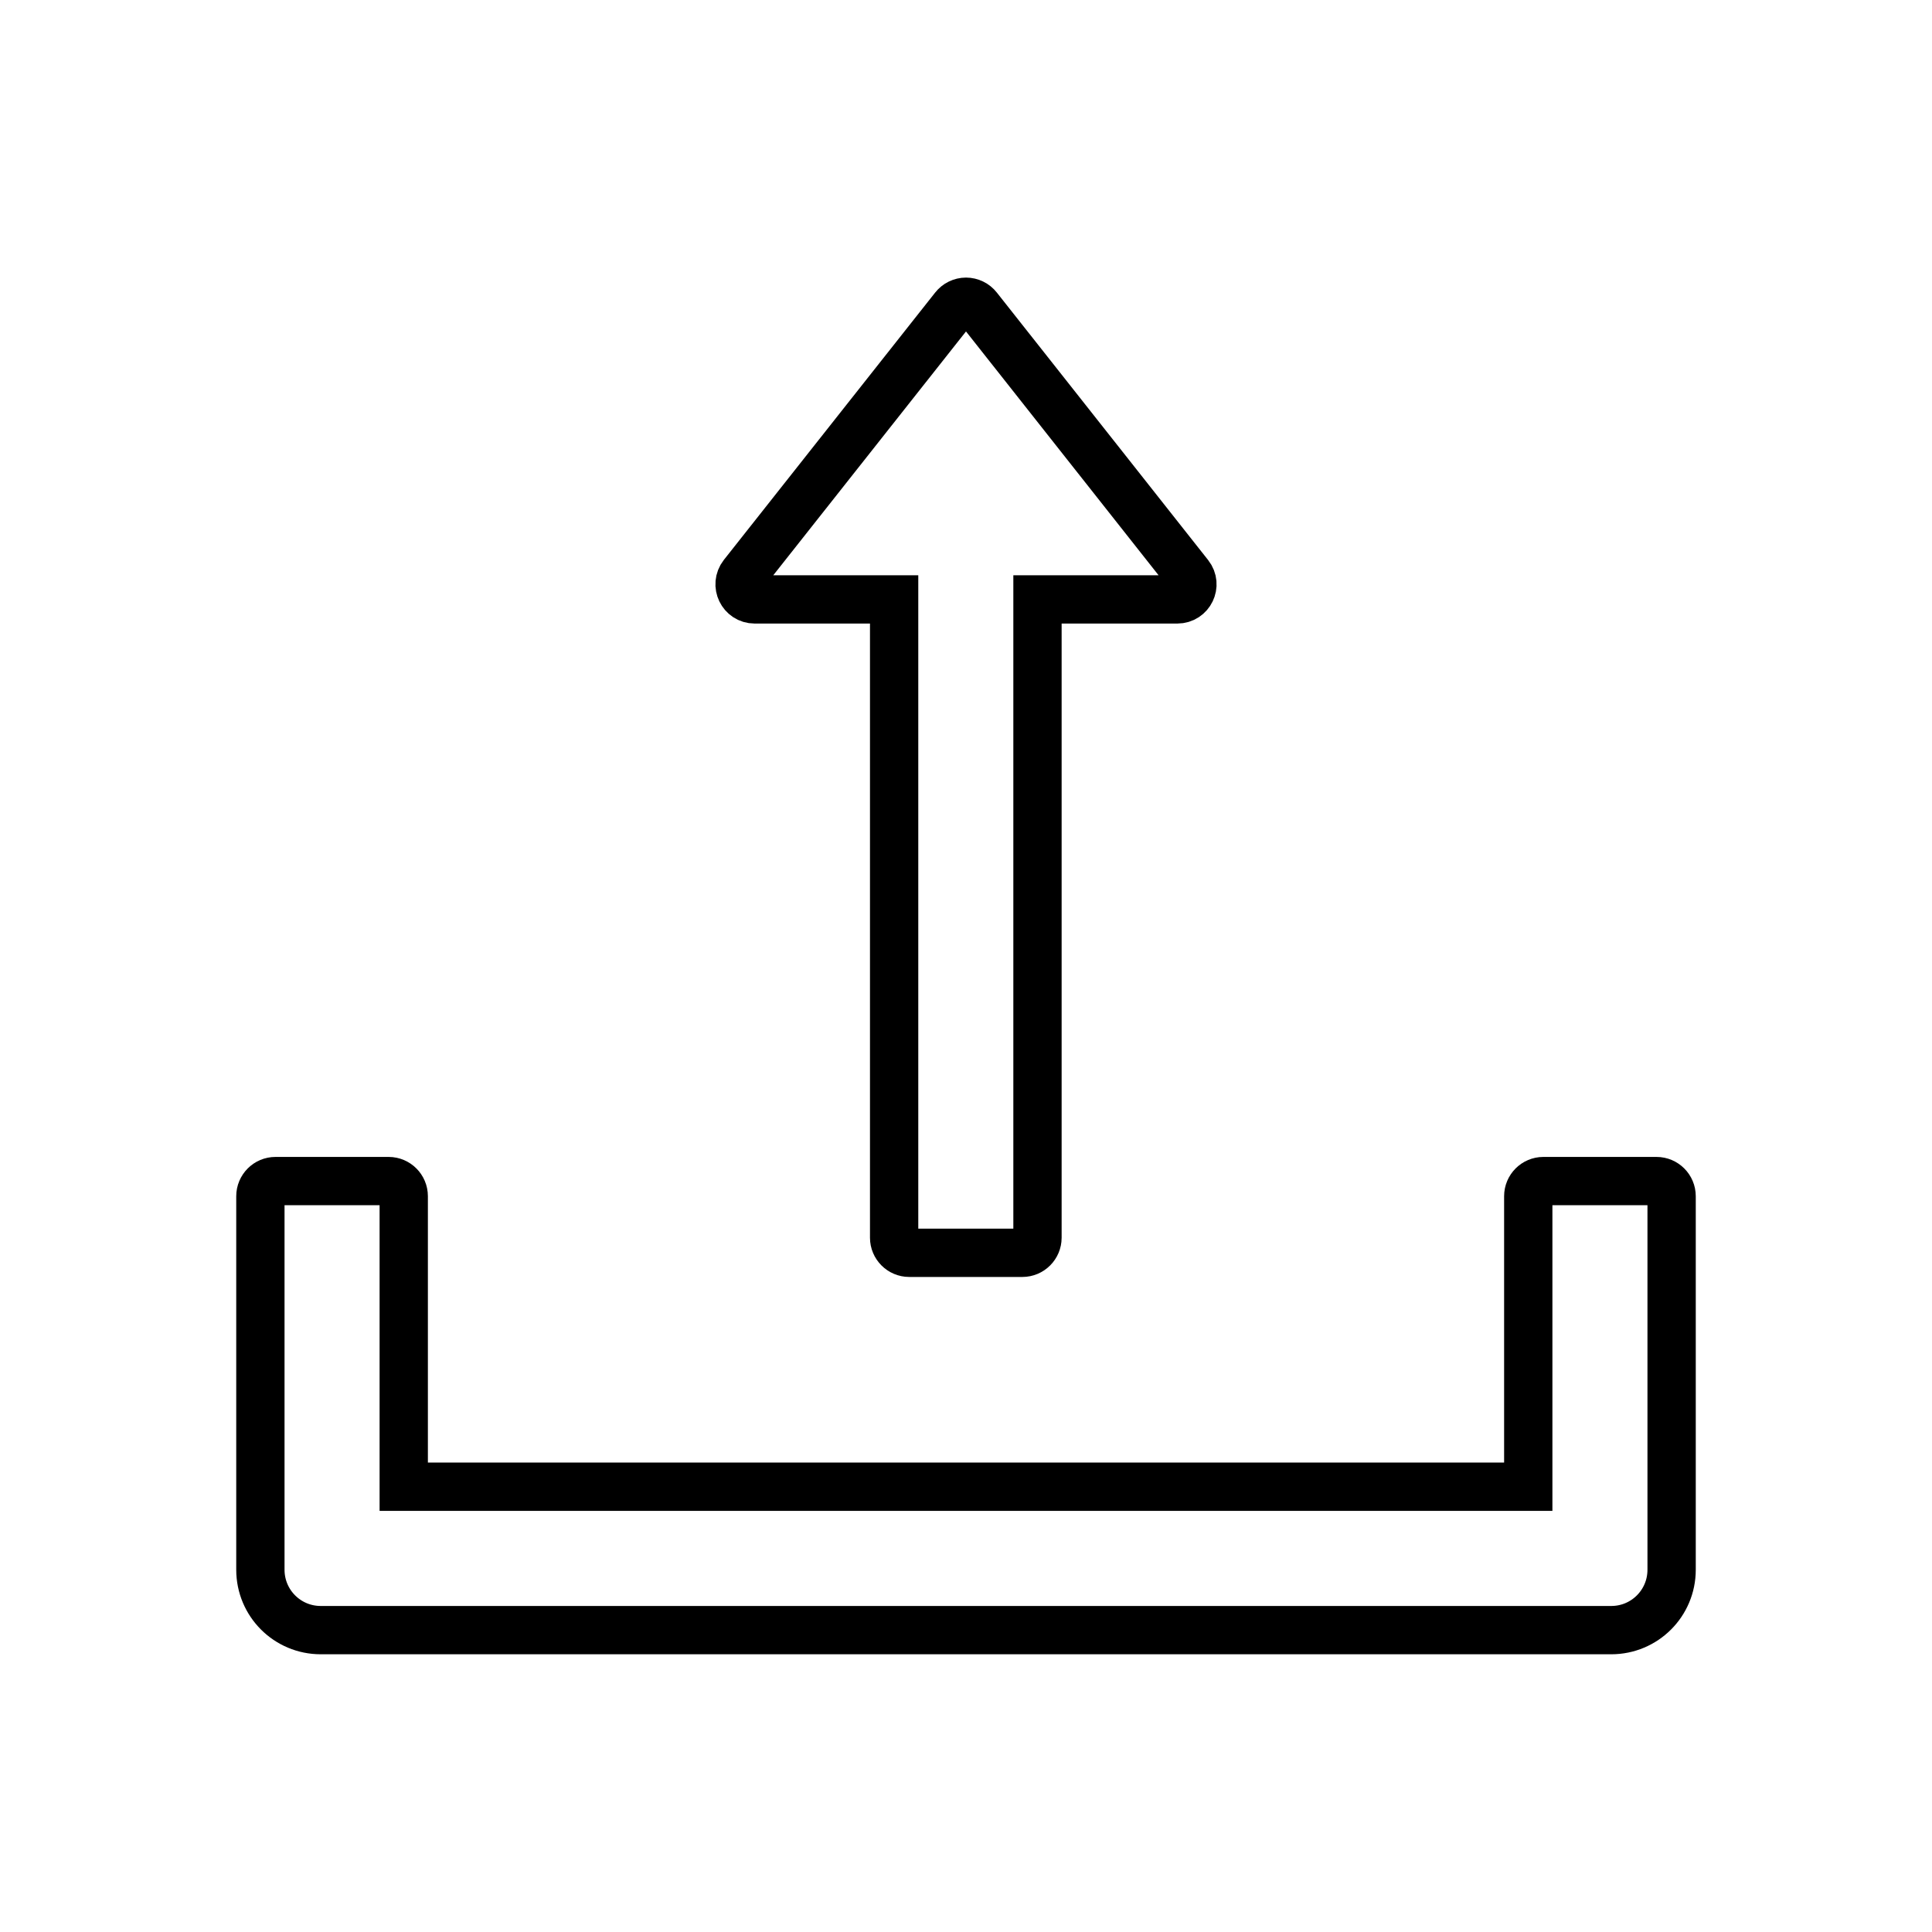 <svg width="40" height="40" viewBox="0 0 40 40" fill="none" xmlns="http://www.w3.org/2000/svg">
<path d="M15.625 12.41H18.512V25.625C18.512 25.797 18.652 25.938 18.824 25.938H21.168C21.34 25.938 21.48 25.797 21.48 25.625V12.41H24.375C24.637 12.41 24.781 12.109 24.621 11.906L20.246 6.367C20.217 6.33 20.18 6.3 20.137 6.279C20.094 6.258 20.047 6.247 20 6.247C19.953 6.247 19.906 6.258 19.863 6.279C19.82 6.3 19.783 6.33 19.754 6.367L15.379 11.902C15.219 12.109 15.363 12.41 15.625 12.41V12.41ZM34.297 24.453H31.953C31.781 24.453 31.641 24.594 31.641 24.766V30.781H8.359V24.766C8.359 24.594 8.219 24.453 8.047 24.453H5.703C5.531 24.453 5.391 24.594 5.391 24.766V32.5C5.391 33.191 5.949 33.75 6.641 33.75H33.359C34.051 33.75 34.609 33.191 34.609 32.5V24.766C34.609 24.594 34.469 24.453 34.297 24.453Z" stroke="current"/>
</svg>
